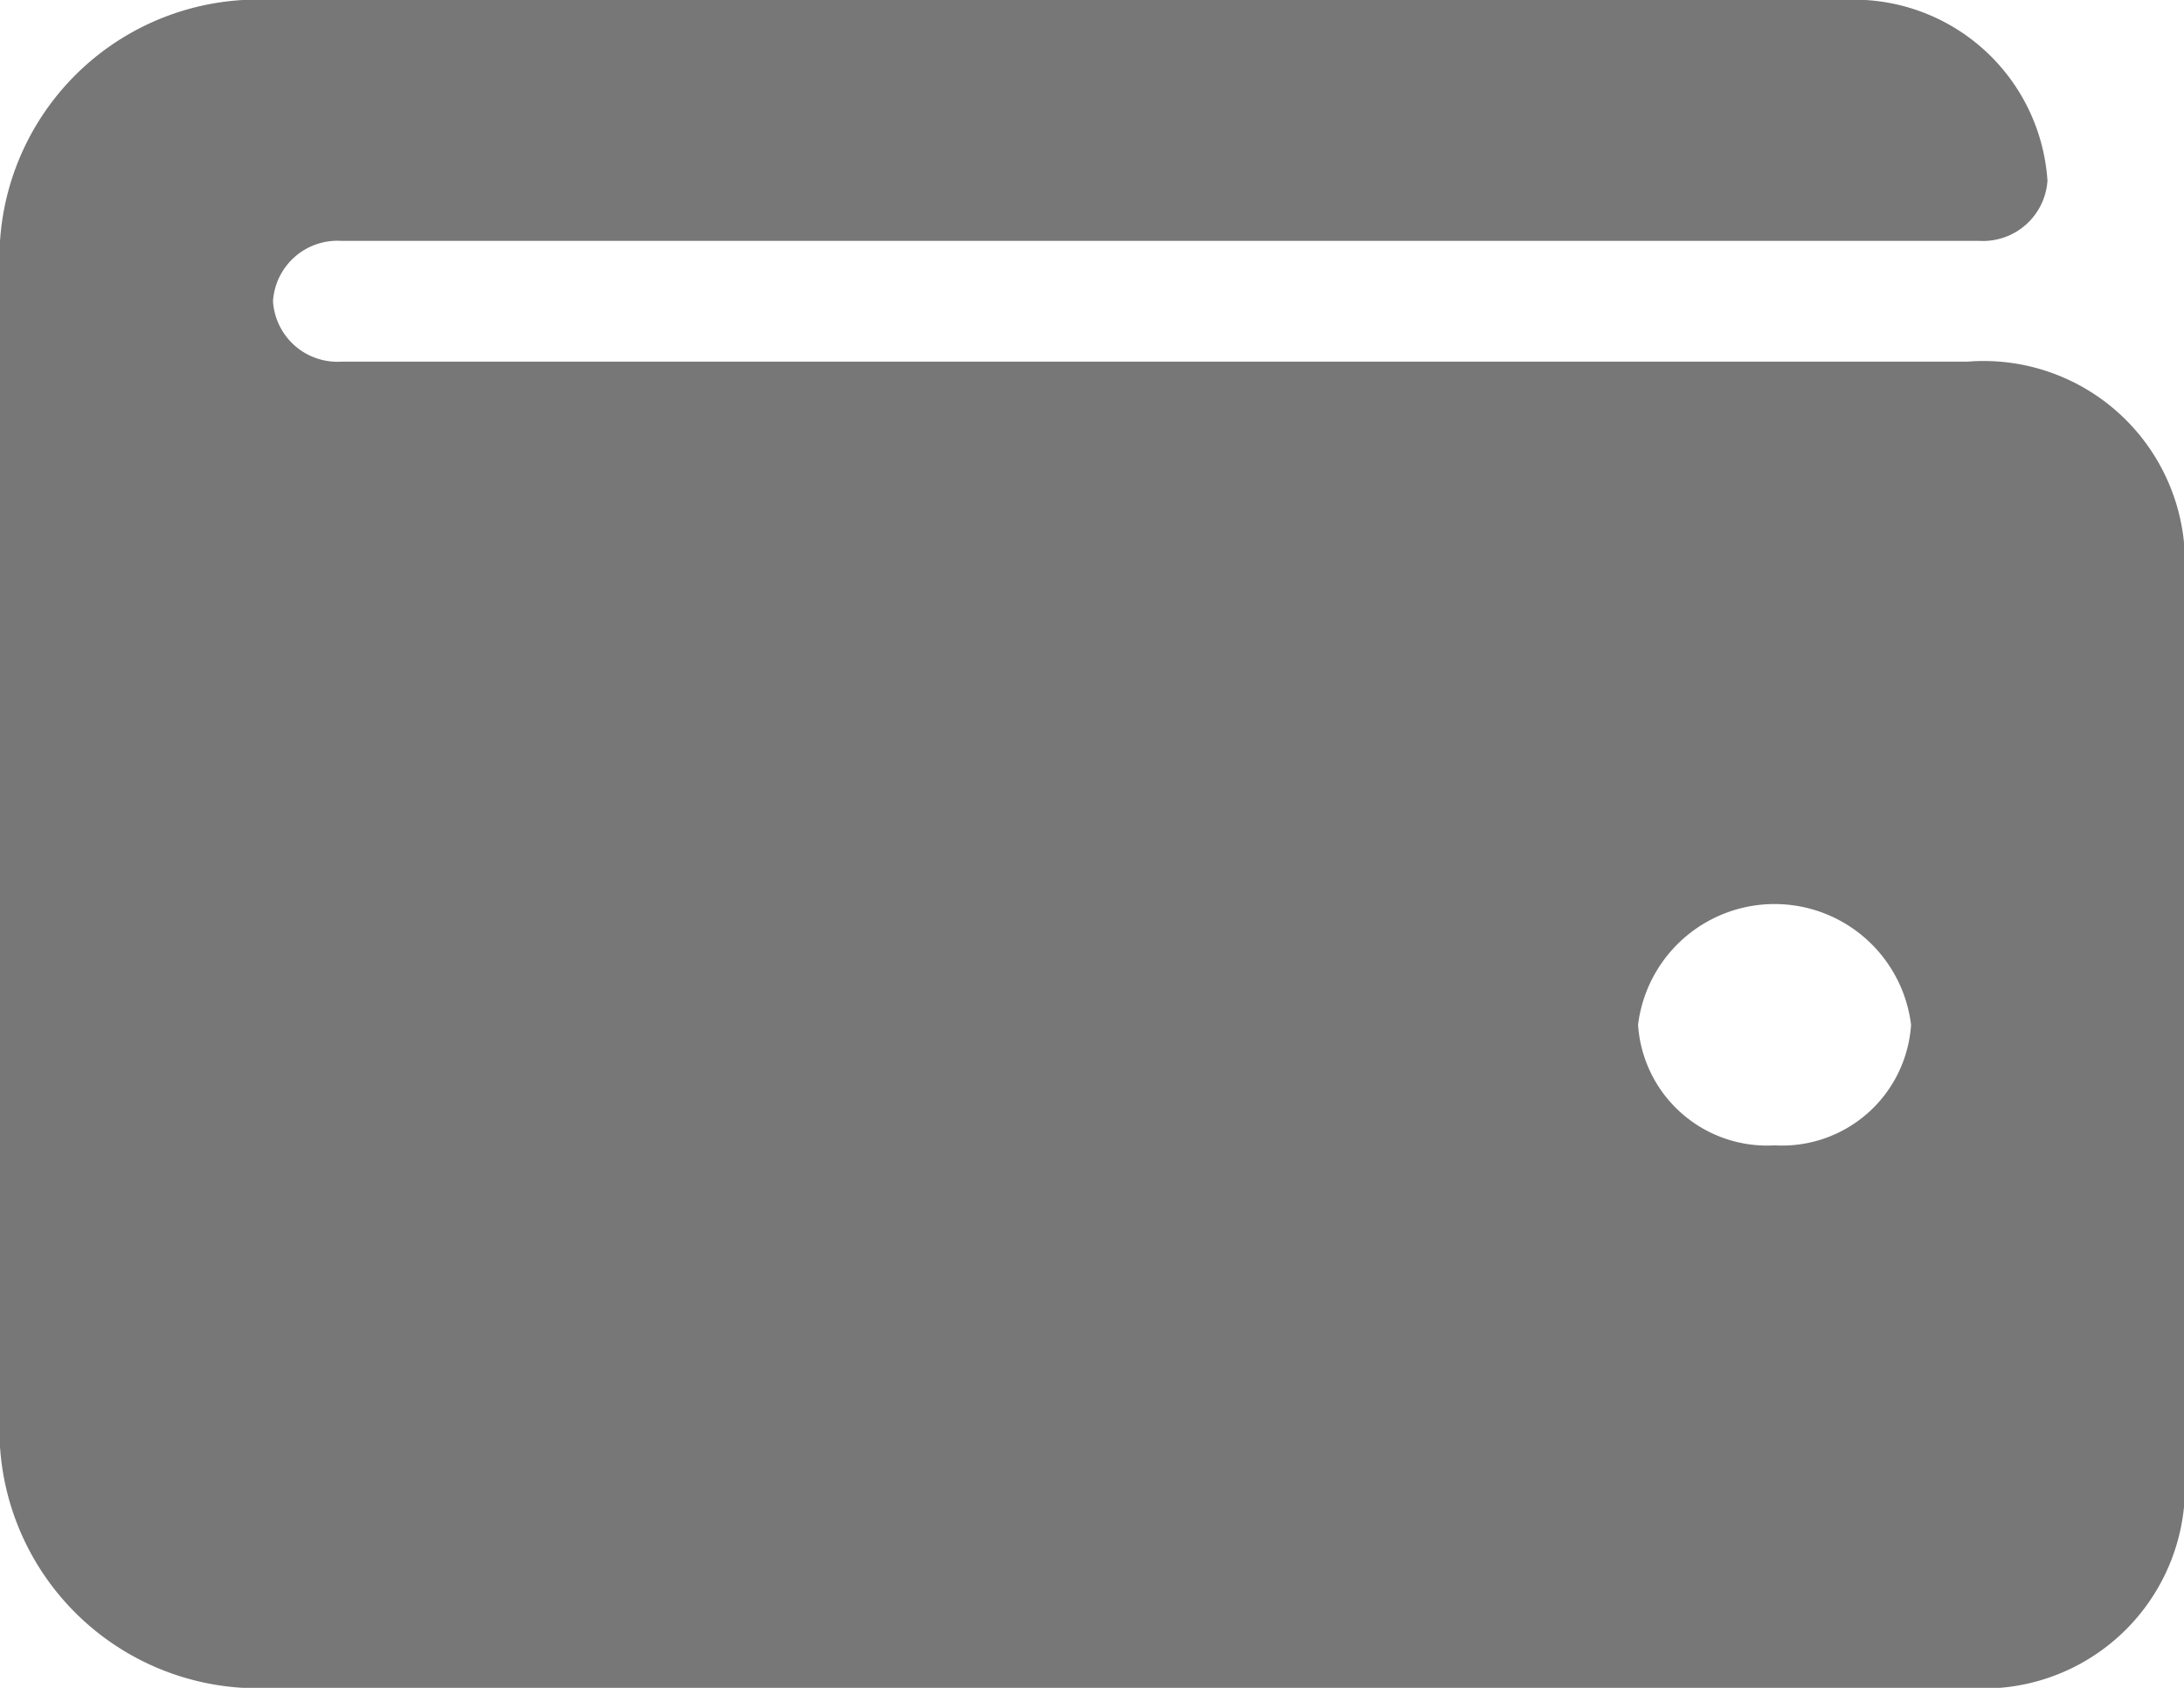 <svg xmlns="http://www.w3.org/2000/svg" width="33" height="25.5" viewBox="0 0 33 25.5">
  <path id="wallet-Icon" d="M29.726,7.714H5.156A.976.976,0,0,1,4.125,6.8a.976.976,0,0,1,1.031-.911h24.75a.976.976,0,0,0,1.031-.911A2.93,2.93,0,0,0,27.844,2.25H4.125A3.906,3.906,0,0,0,0,5.893V24.107A3.906,3.906,0,0,0,4.125,27.75h25.6A3.043,3.043,0,0,0,33,25.018V10.446A3.043,3.043,0,0,0,29.726,7.714ZM26.813,19.554a1.953,1.953,0,0,1-2.062-1.821,2.078,2.078,0,0,1,4.125,0A1.953,1.953,0,0,1,26.813,19.554Z" transform="translate(0 -2.25)" fill="#777"/>
</svg>
